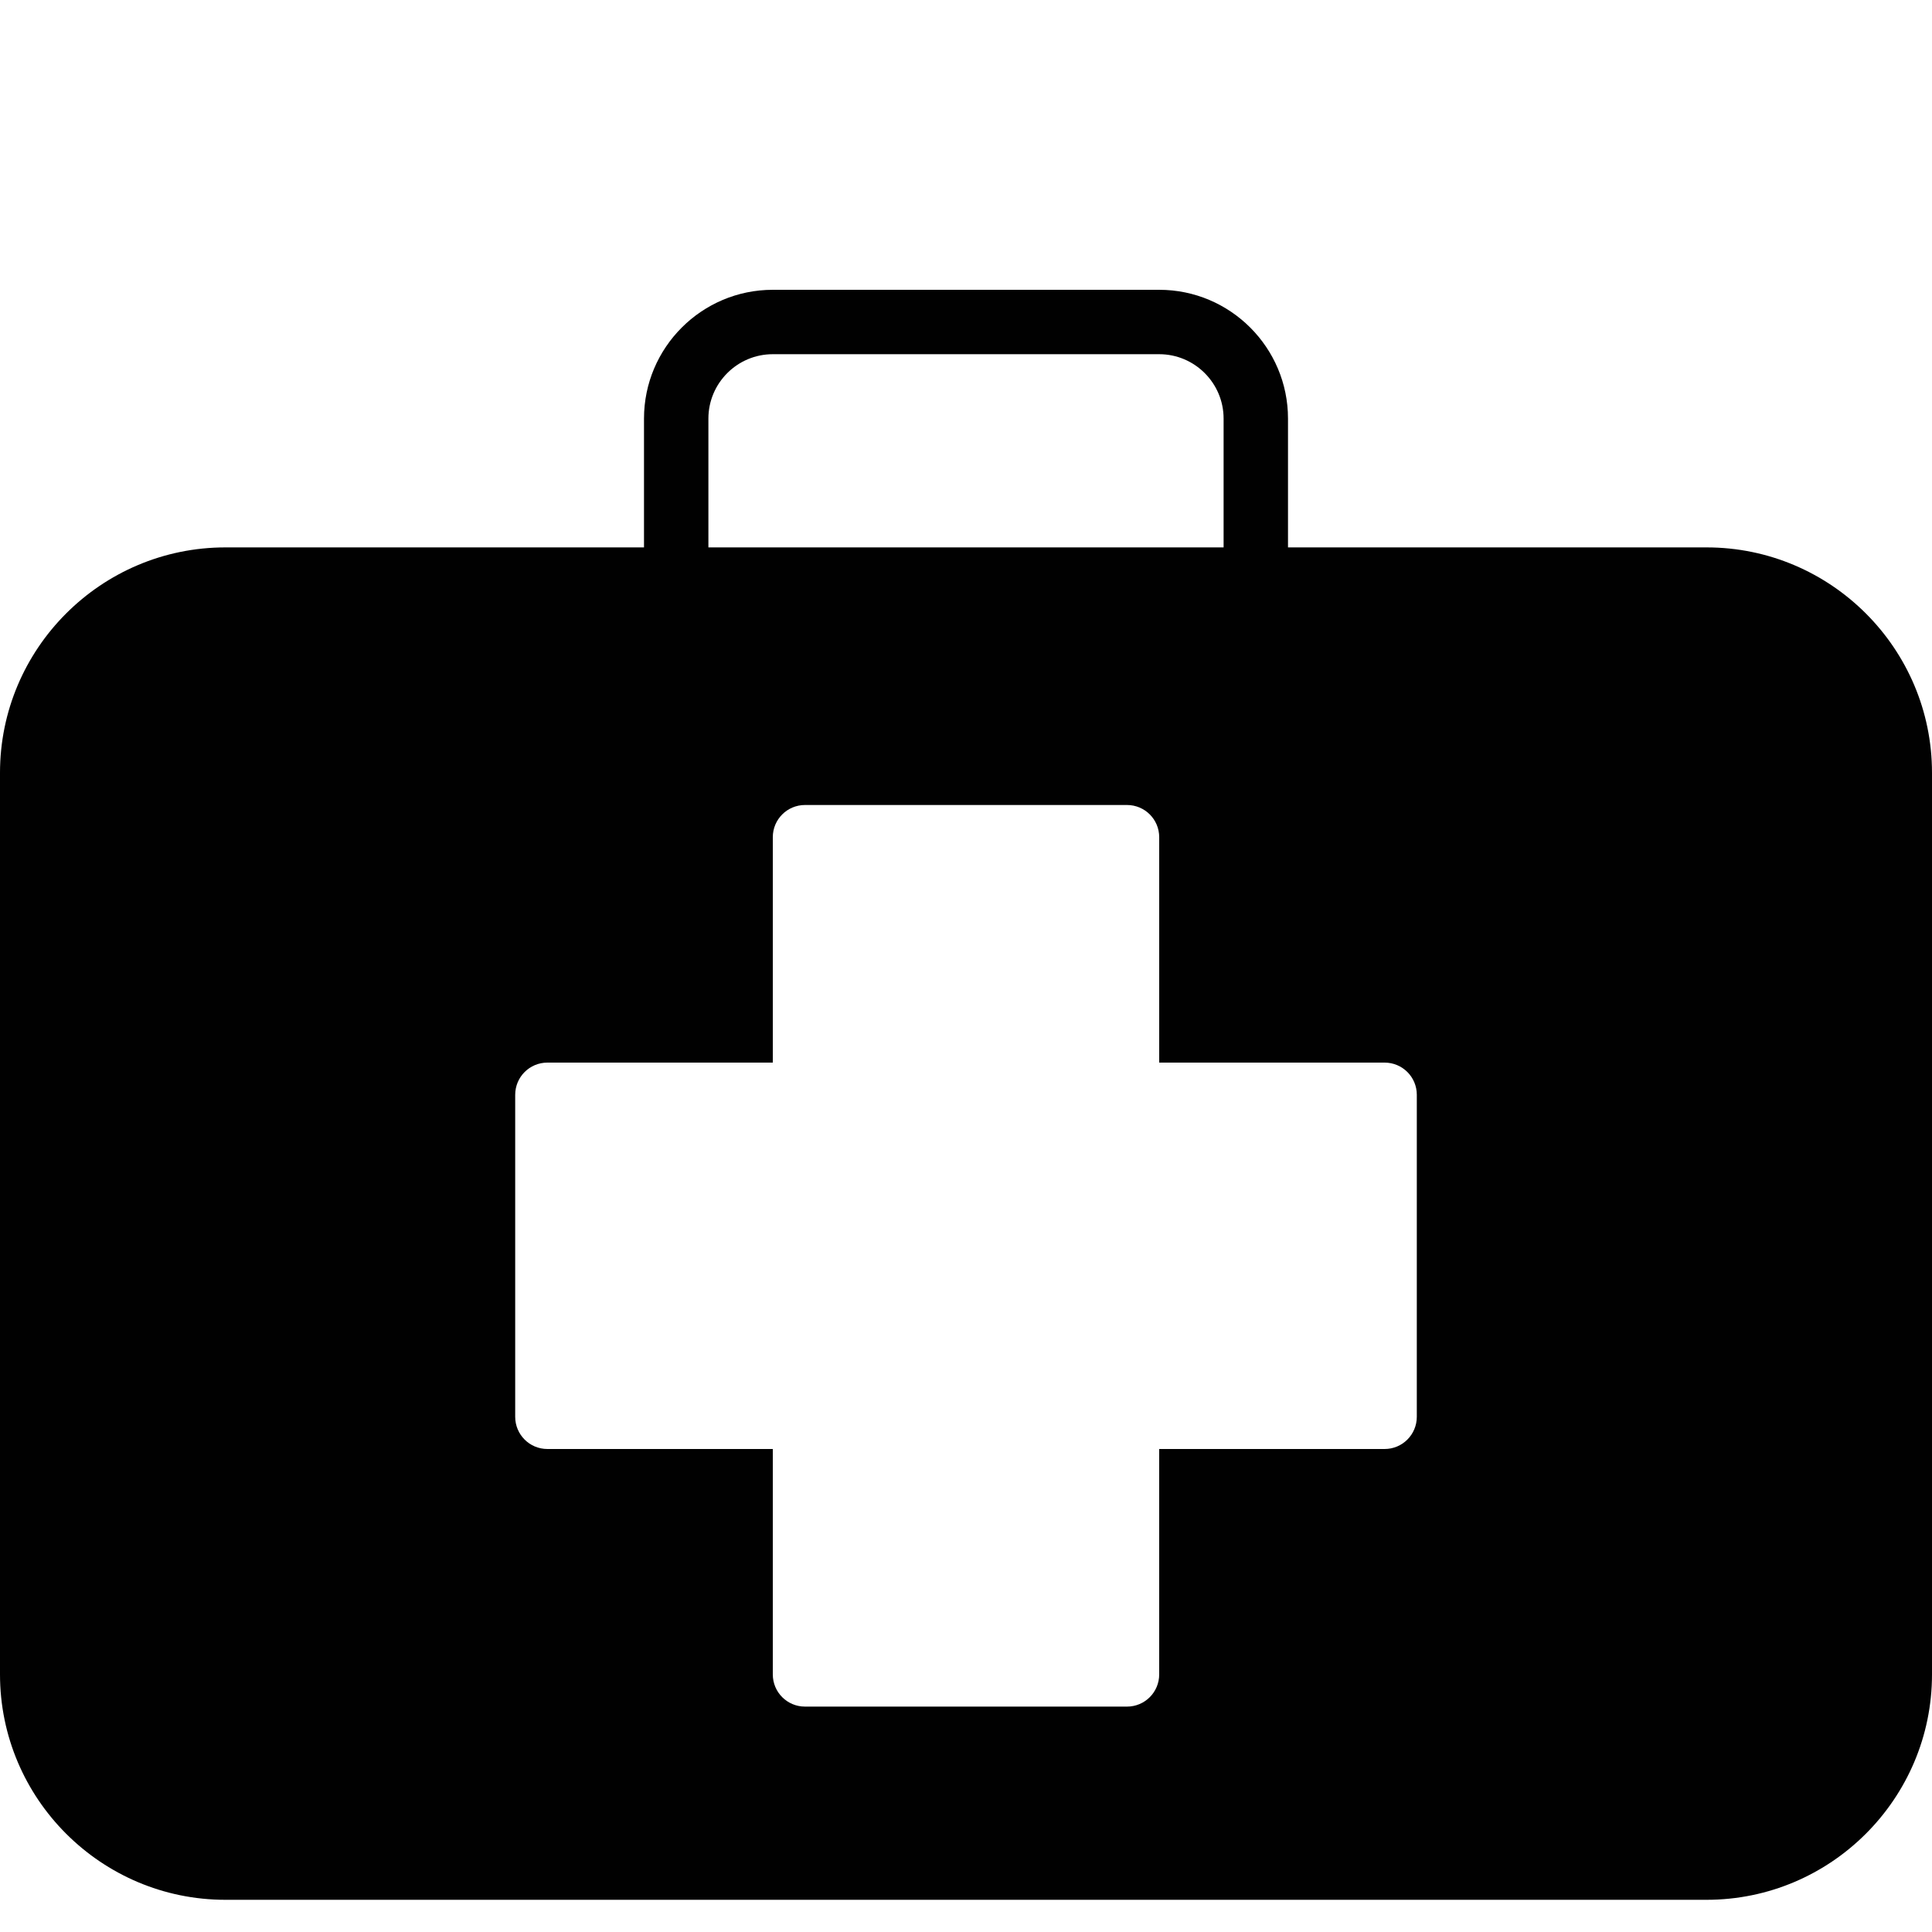 <?xml version="1.0" encoding="utf-8"?>
<!-- Generator: Adobe Illustrator 17.0.0, SVG Export Plug-In . SVG Version: 6.00 Build 0)  -->
<!DOCTYPE svg PUBLIC "-//W3C//DTD SVG 1.1//EN" "http://www.w3.org/Graphics/SVG/1.1/DTD/svg11.dtd">
<svg version="1.1" xmlns="http://www.w3.org/2000/svg" xmlns:xlink="http://www.w3.org/1999/xlink" x="0px" y="0px" width="60px"
	 height="60px" viewBox="0 0 60 60" enable-background="new 0 0 60 60" xml:space="preserve">
<g id="Layer_3">
	<path fill="#010101" d="M53,17H40v-4c0-2.206-1.794-4-4-4H24c-2.206,0-4,1.794-4,4v4H7c-3.859,0-7,3.141-7,7v28
		c0,3.859,3.141,7,7,7h46c3.859,0,7-3.141,7-7V24C60,20.141,56.859,17,53,17z M22,13c0-1.102,0.897-2,2-2h12c1.103,0,2,0.898,2,2v4
		H22V13z M44,44c0,0.553-0.447,1-1,1h-7v7c0,0.553-0.447,1-1,1H25c-0.553,0-1-0.447-1-1v-7h-7c-0.553,0-1-0.447-1-1V34
		c0-0.553,0.447-1,1-1h7v-7c0-0.553,0.447-1,1-1h10c0.553,0,1,0.447,1,1v7h7c0.553,0,1,0.447,1,1V44z"/>
</g>
<g id="nyt_x5F_exporter_x5F_info" display="none">
</g>
</svg>
